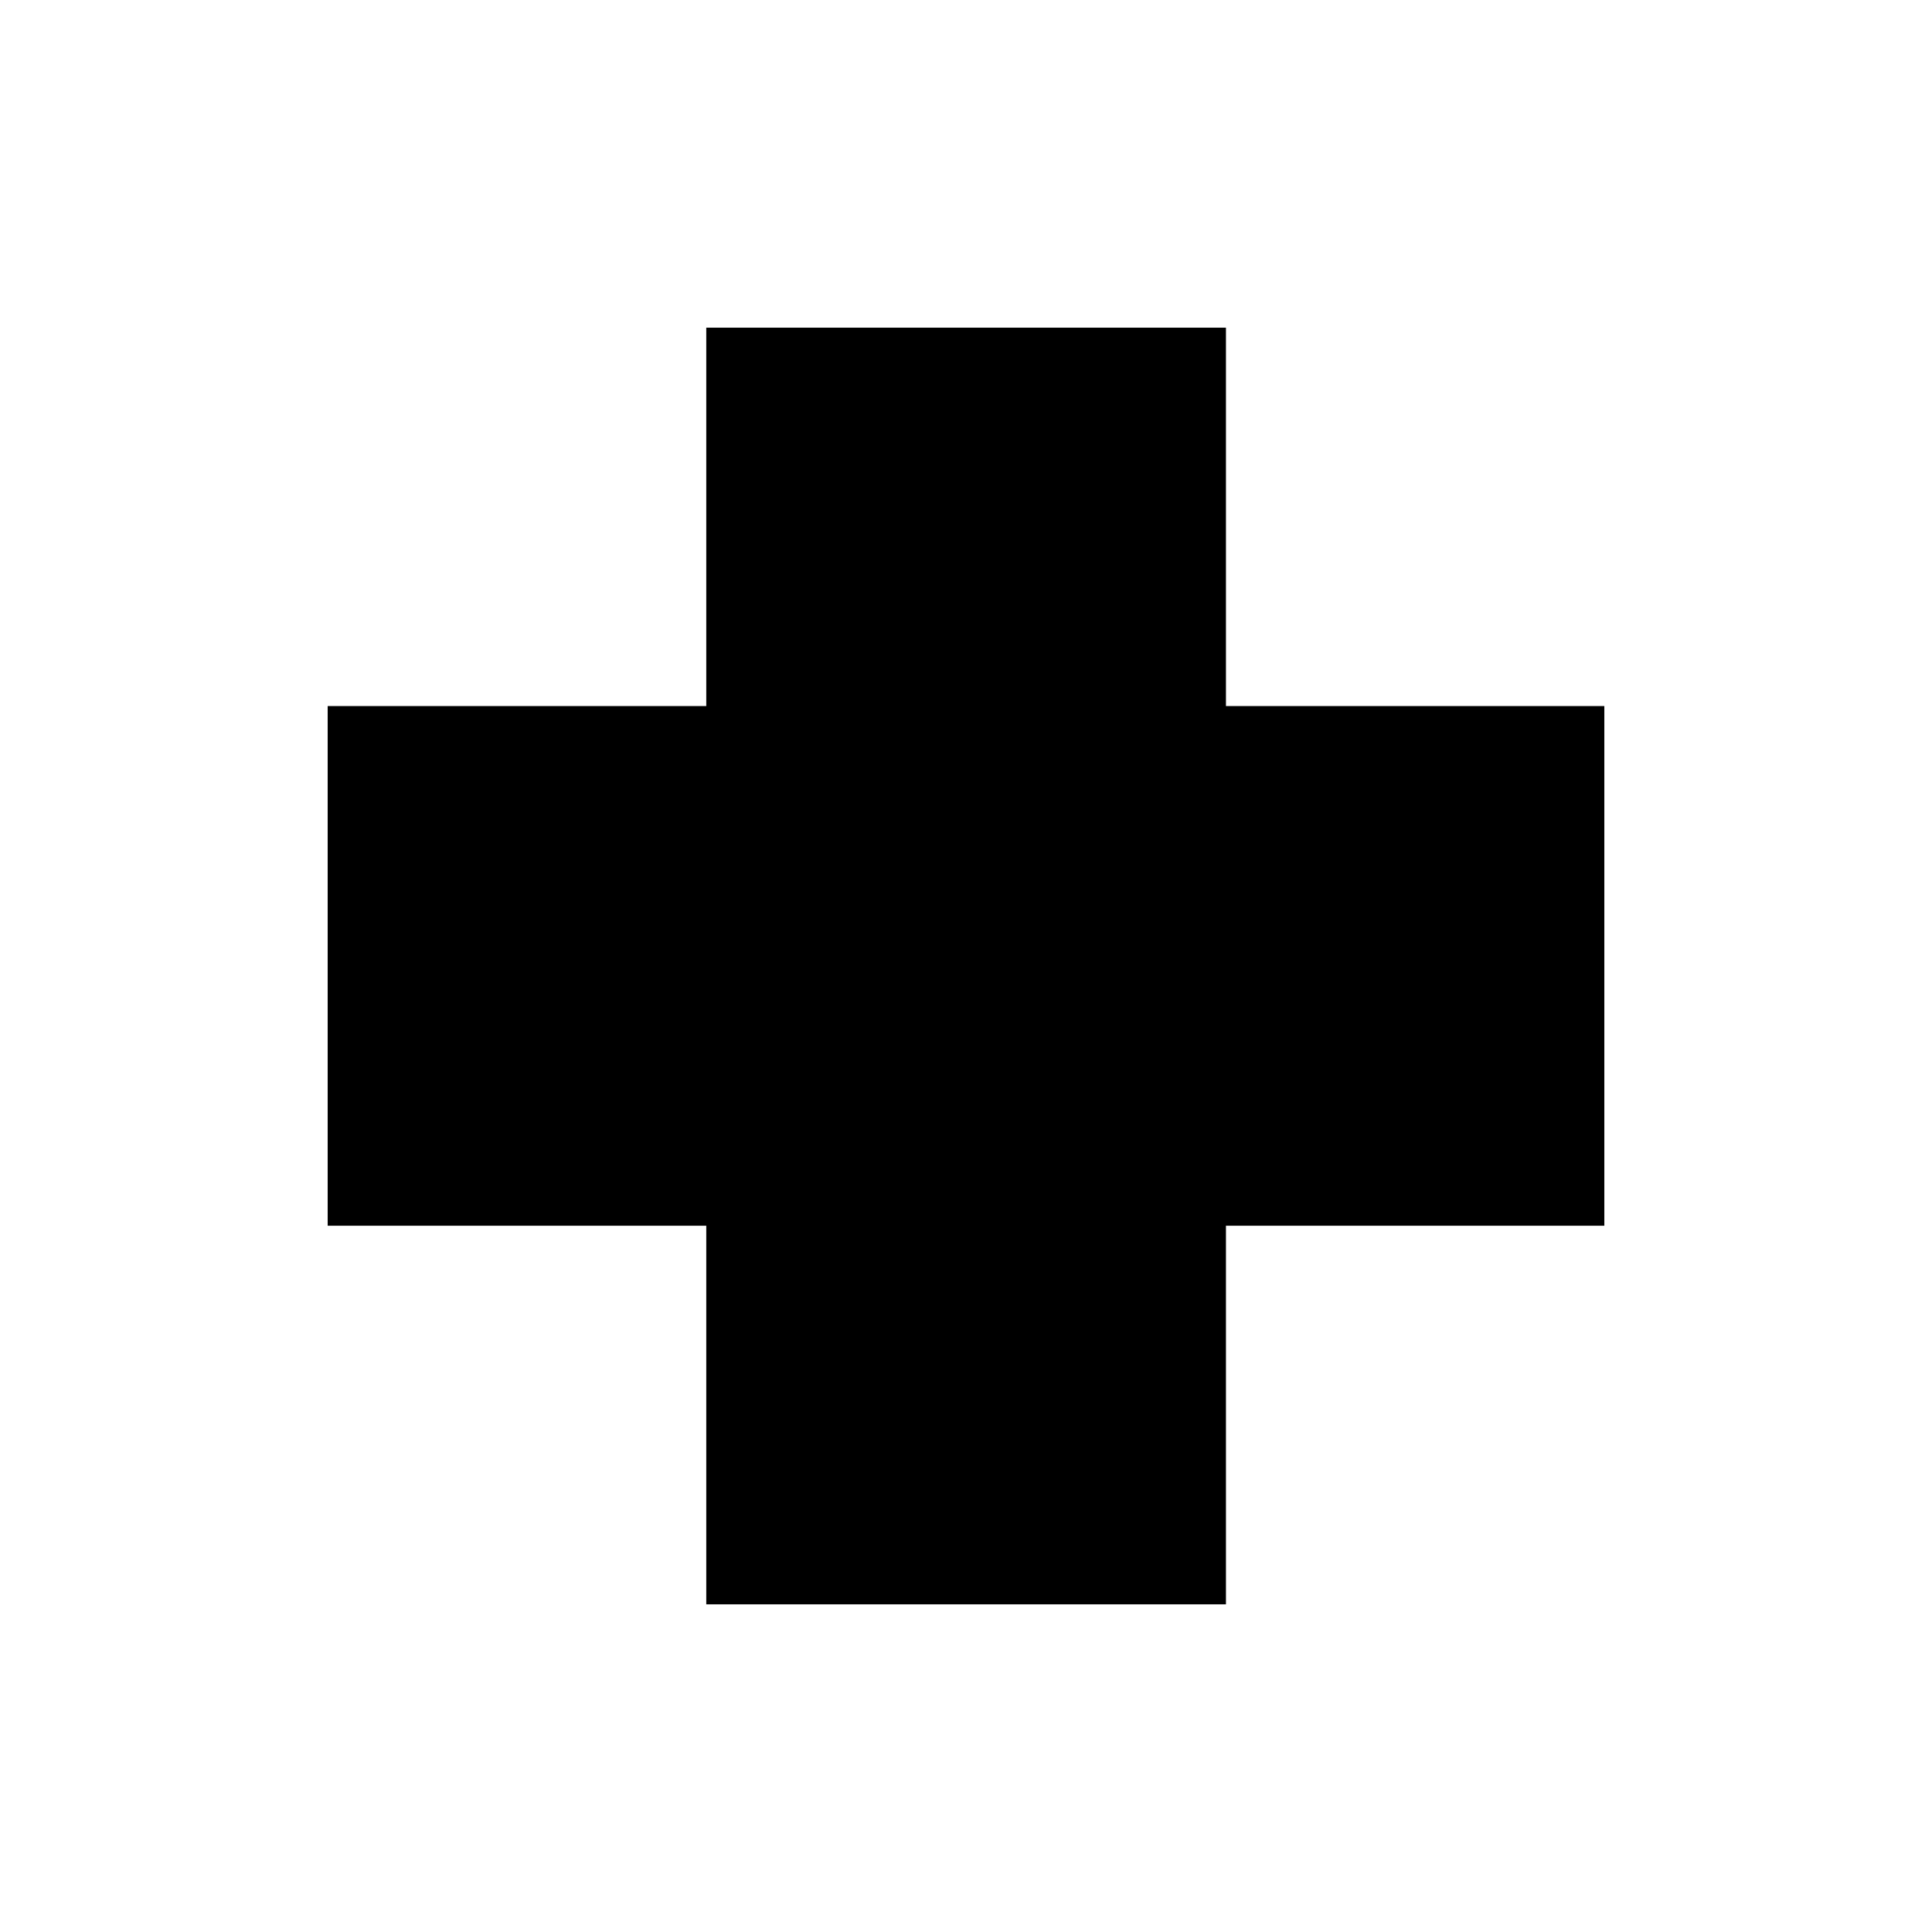 <svg xmlns="http://www.w3.org/2000/svg" height="40" viewBox="0 -960 960 960" width="40"><path d="M350.94-162.82v-188.12H162.82v-258.23h188.12v-188.01h258.23v188.01h188.01v258.23H609.17v188.12H350.94Z"/></svg>